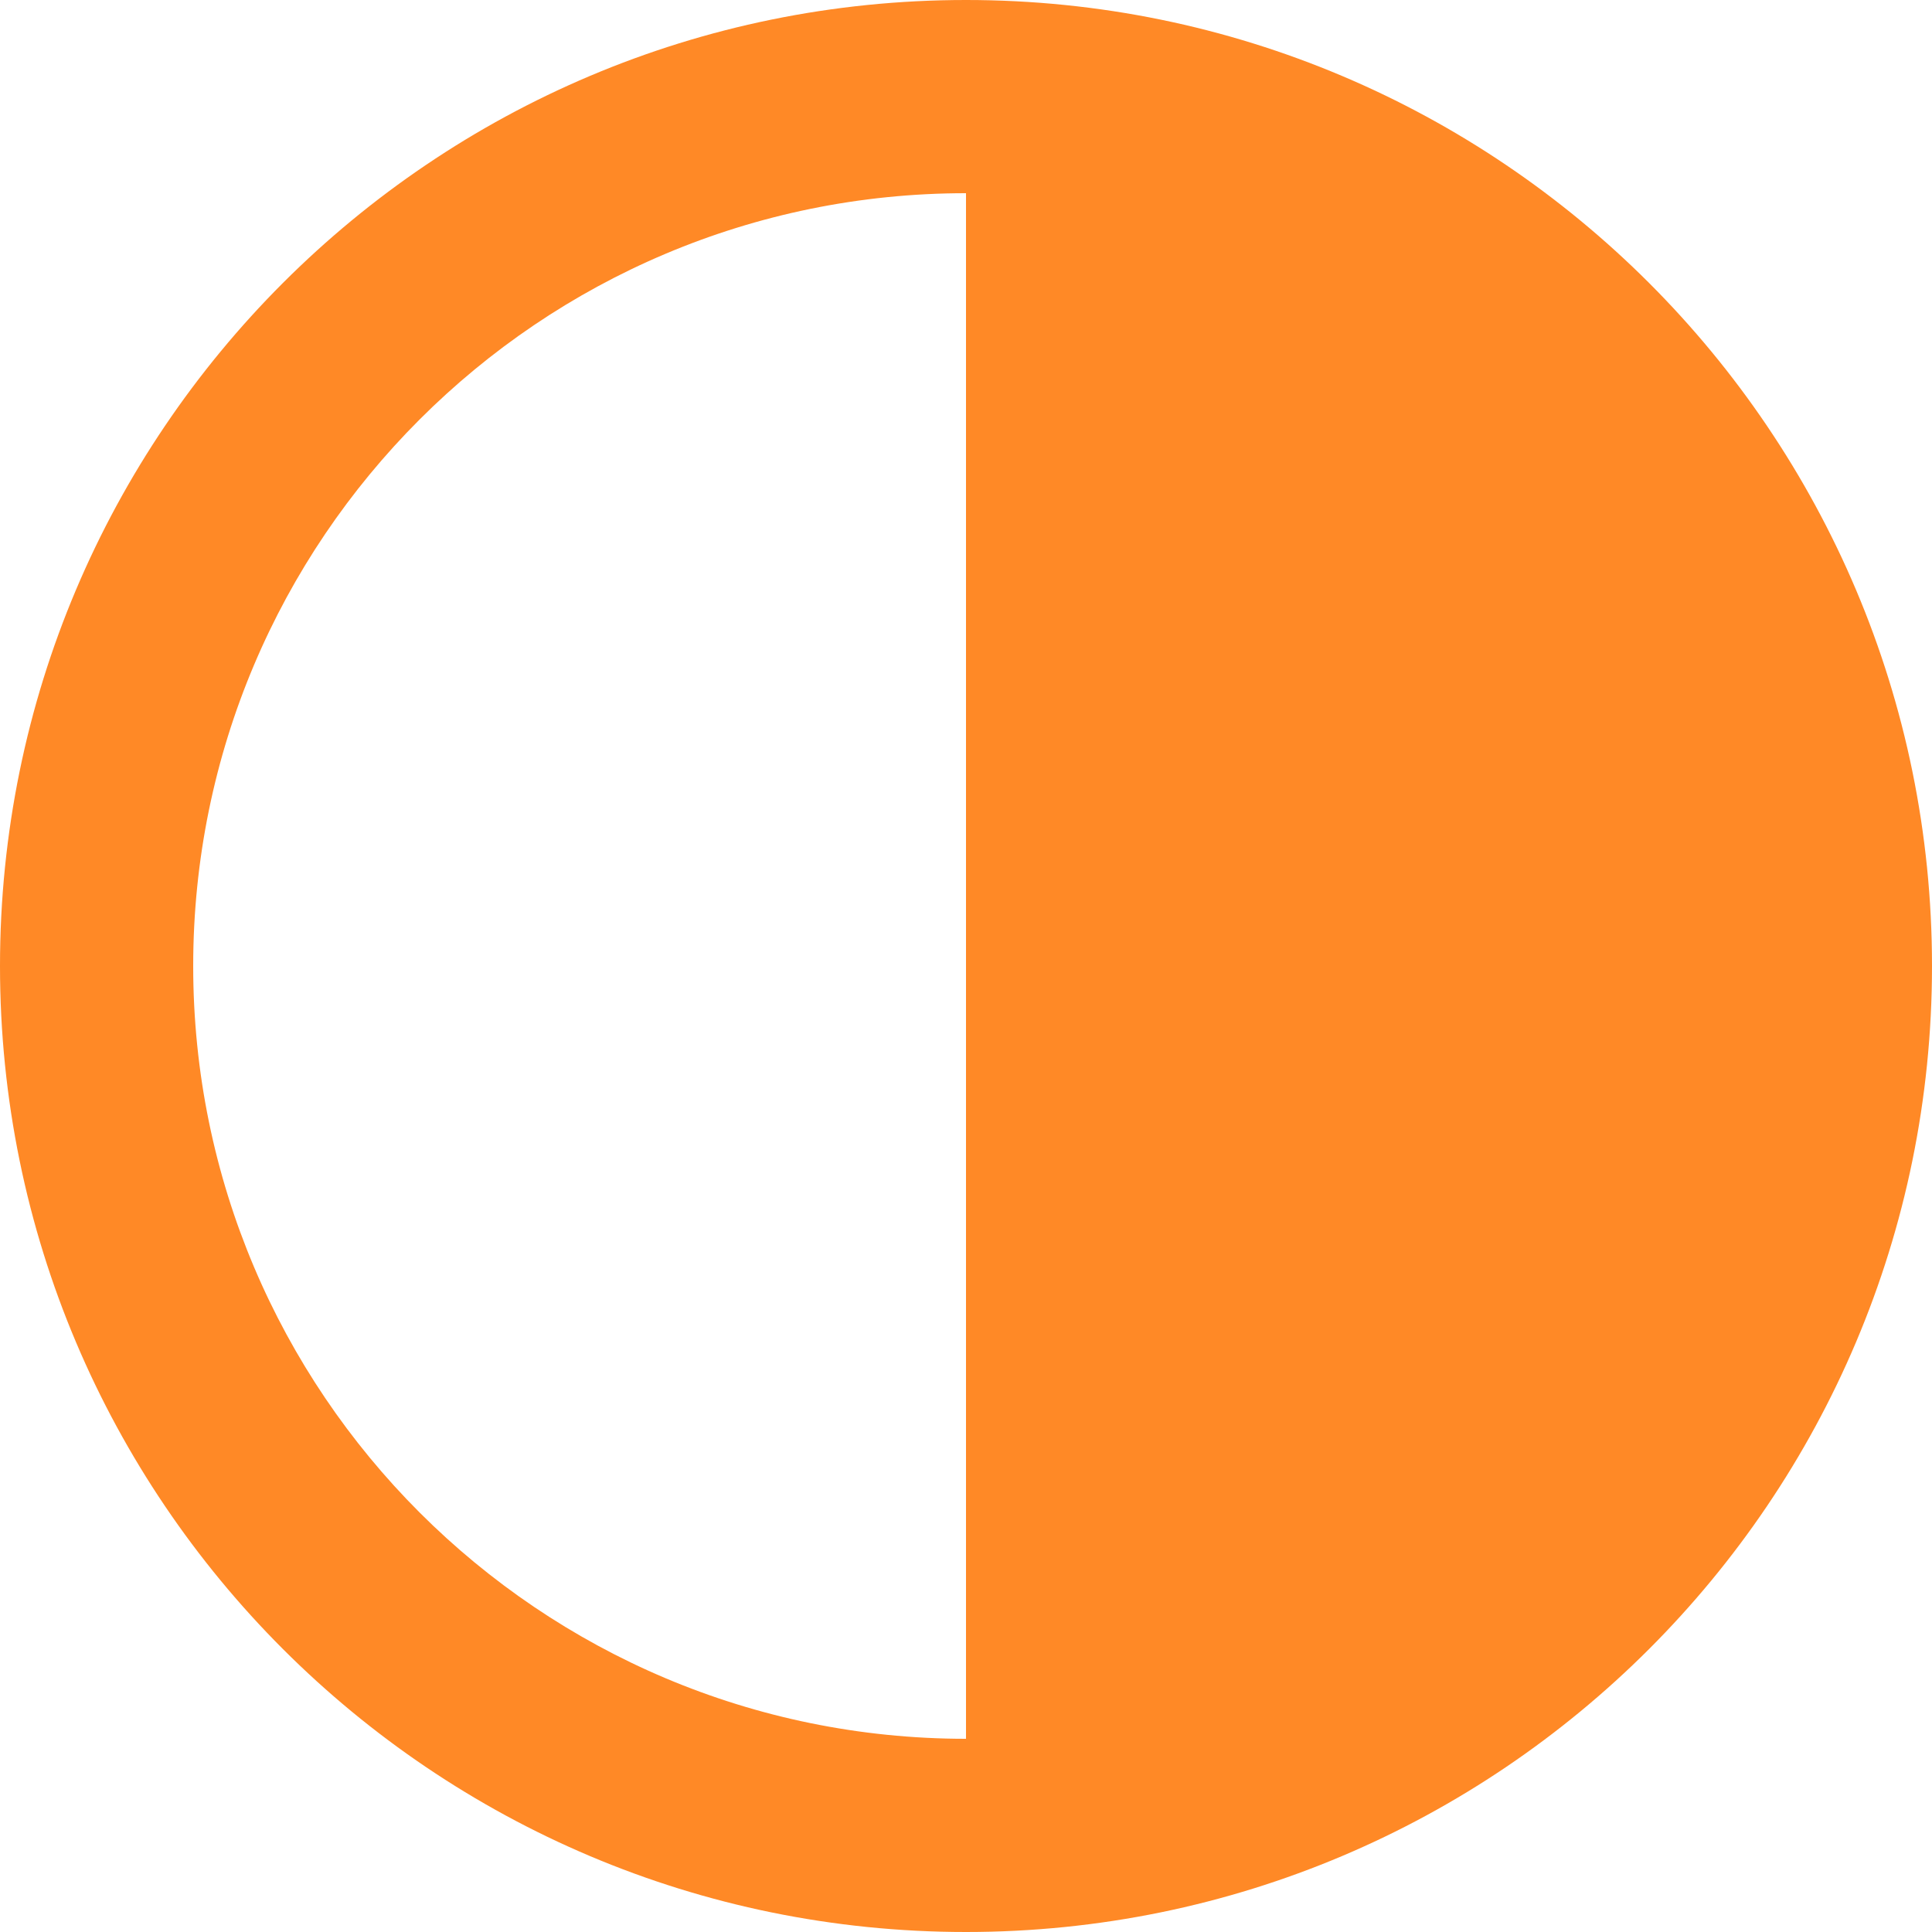 <svg width="22" height="22" viewBox="0 0 22 22" fill="none" xmlns="http://www.w3.org/2000/svg">
<path fill-rule="evenodd" clip-rule="evenodd" d="M11 0C4.925 0 0 4.925 0 11C0 17.075 4.925 22 11 22C17.075 22 22 17.075 22 11C22 4.925 17.075 0 11 0ZM2.2 11C2.2 6.14 6.14 2.2 11 2.2V19.8C6.14 19.8 2.2 15.86 2.2 11Z" fill="#FF8926"/>
</svg>
